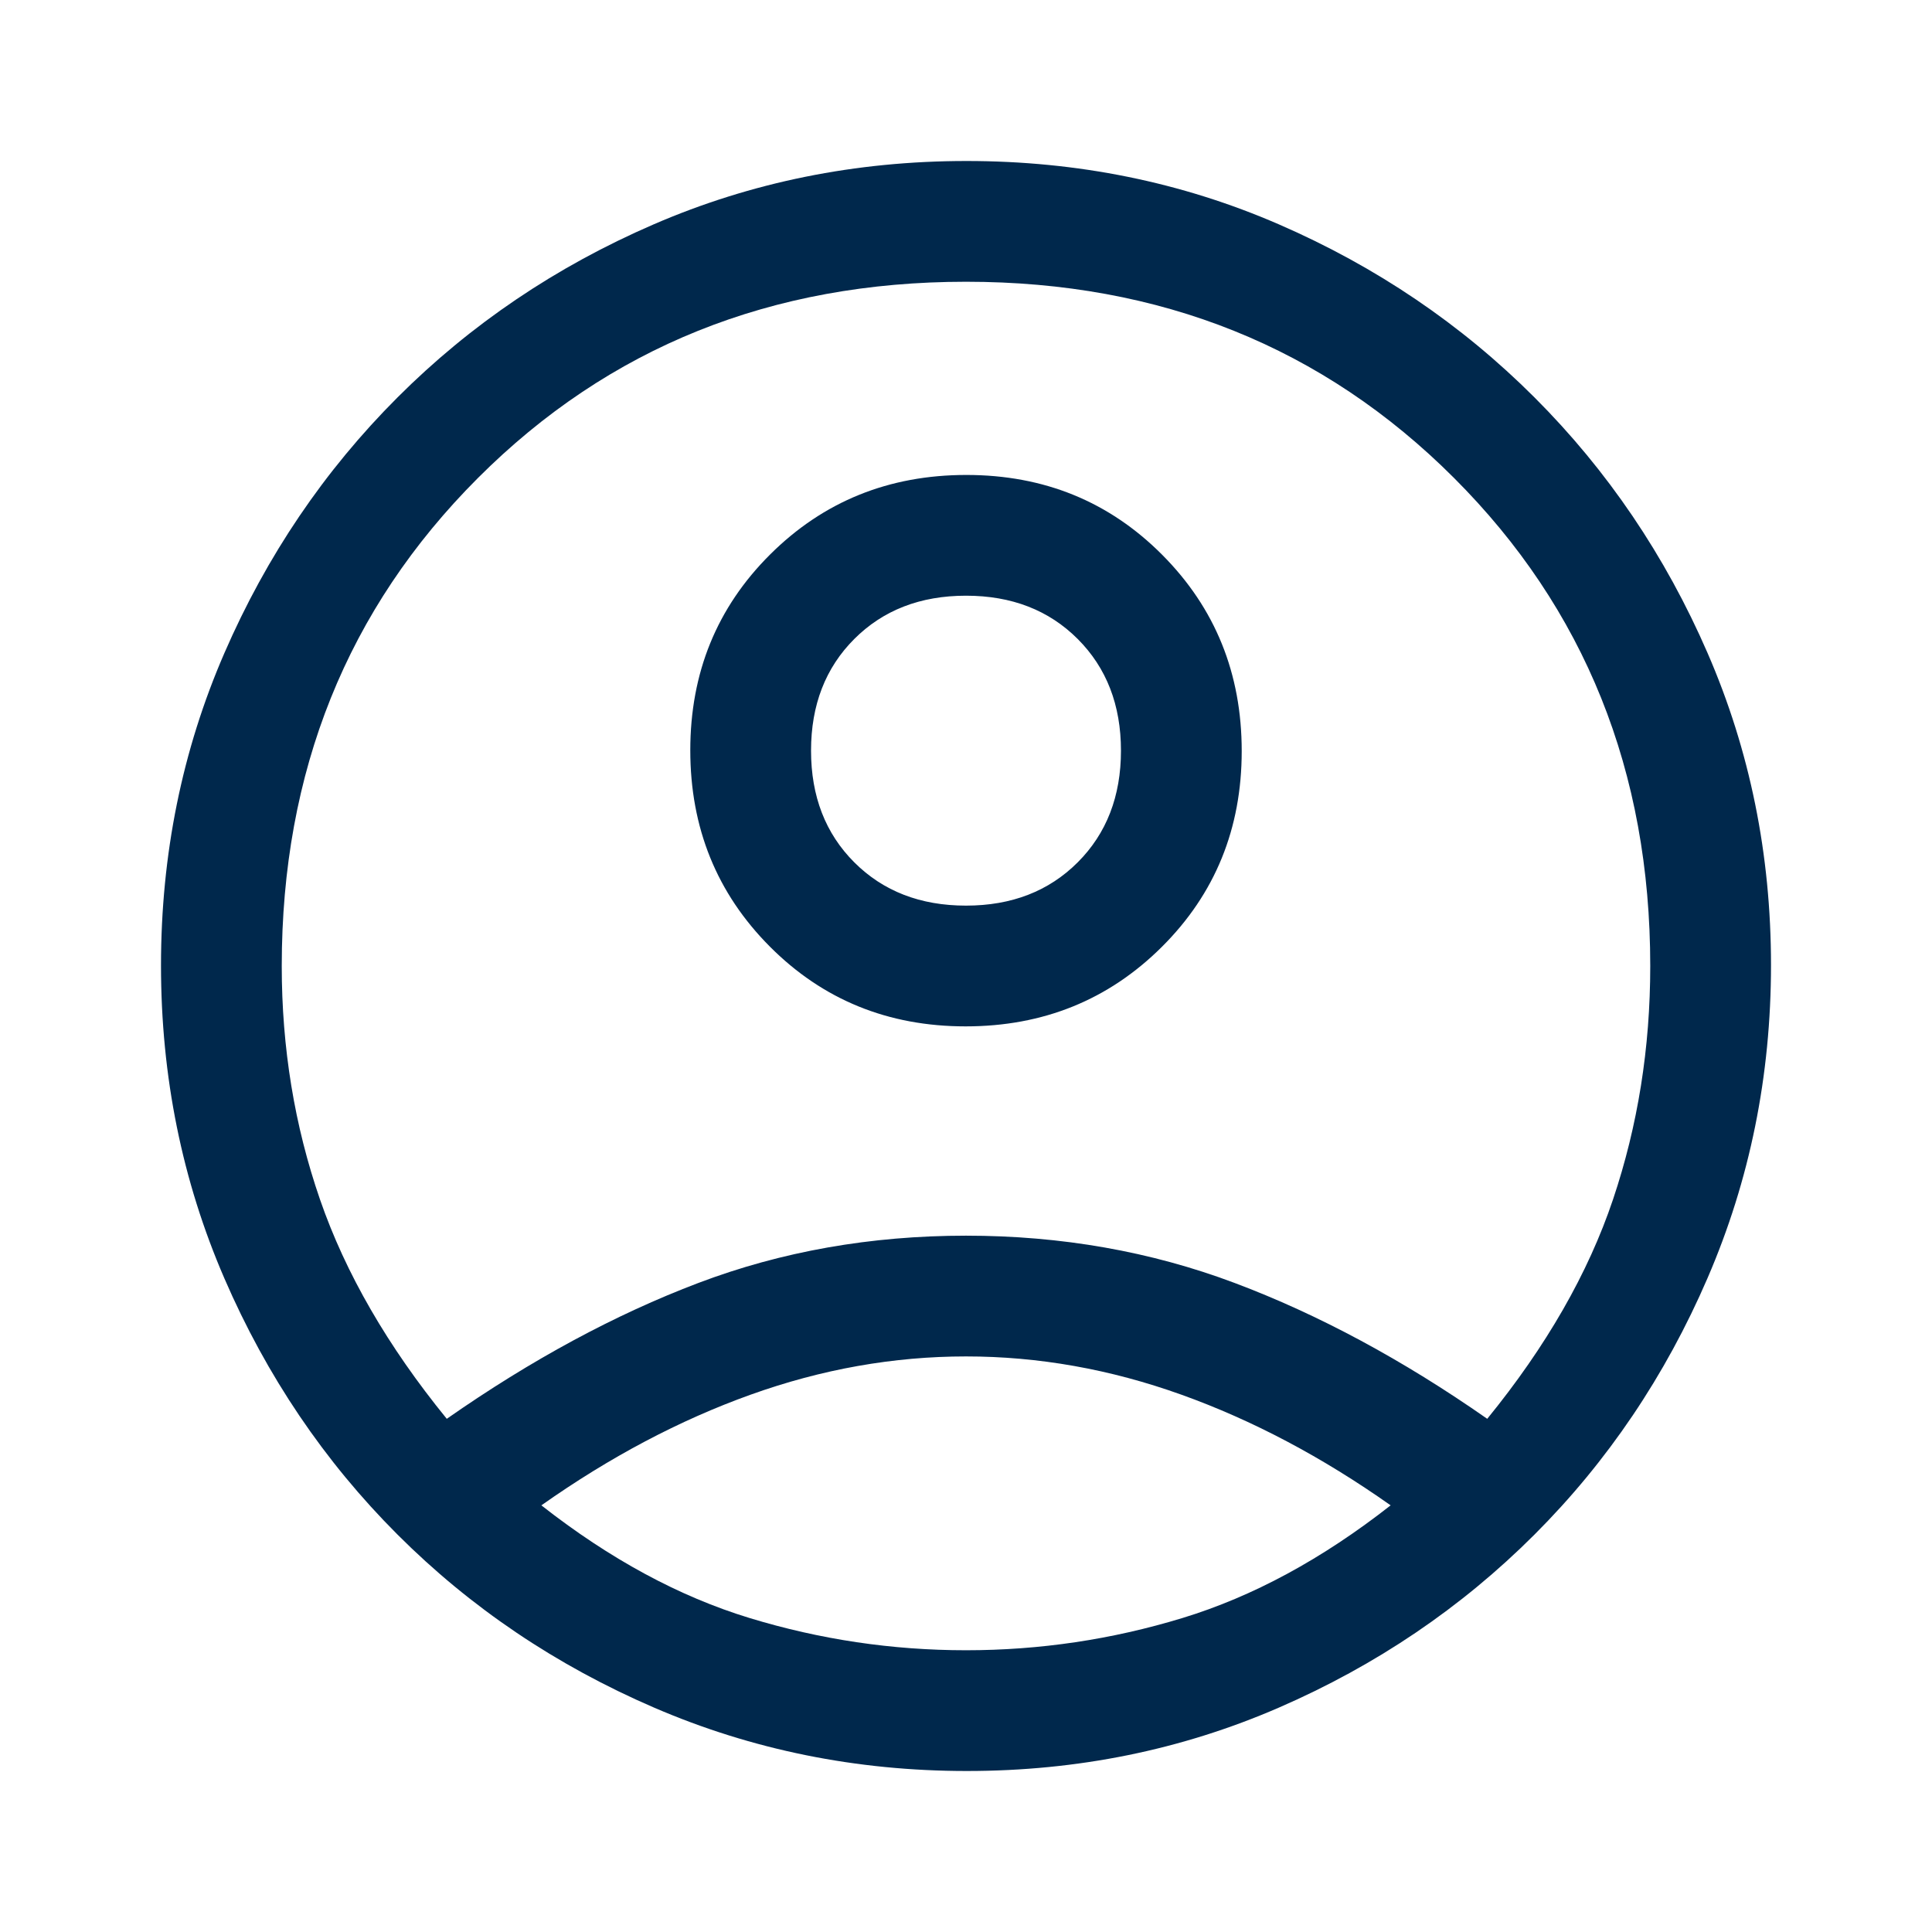 <svg xmlns="http://www.w3.org/2000/svg" height="48" viewBox="0 96 960 960" width="48" fill="#00284C"><path d="M222 801q63-44 125-67.5T480 710q71 0 133.5 23.5T739 801q44-54 62.5-109T820 576q0-145-97.5-242.5T480 236q-145 0-242.5 97.5T140 576q0 61 19 116t63 109Zm257.814-195Q422 606 382.5 566.314q-39.5-39.686-39.5-97.5t39.686-97.314q39.686-39.5 97.5-39.5t97.314 39.686q39.5 39.686 39.5 97.5T577.314 566.5q-39.686 39.5-97.5 39.5Zm.654 370Q398 976 325 944.5q-73-31.5-127.5-86t-86-127.266Q80 658.468 80 575.734T111.5 420.5q31.5-72.5 86-127t127.266-86q72.766-31.5 155.5-31.5T635.5 207.5q72.5 31.5 127 86t86 127.032q31.5 72.532 31.5 155T848.5 731q-31.5 73-86 127.5t-127.032 86q-72.532 31.5-155 31.5ZM480 916q55 0 107.5-16T691 844q-51-36-104-55t-107-19q-54 0-107 19t-104 55q51 40 103.5 56T480 916Zm0-370q34 0 55.5-21.5T557 469q0-34-21.5-55.5T480 392q-34 0-55.5 21.5T403 469q0 34 21.5 55.5T480 546Zm0-77Zm0 374Z"/></svg>